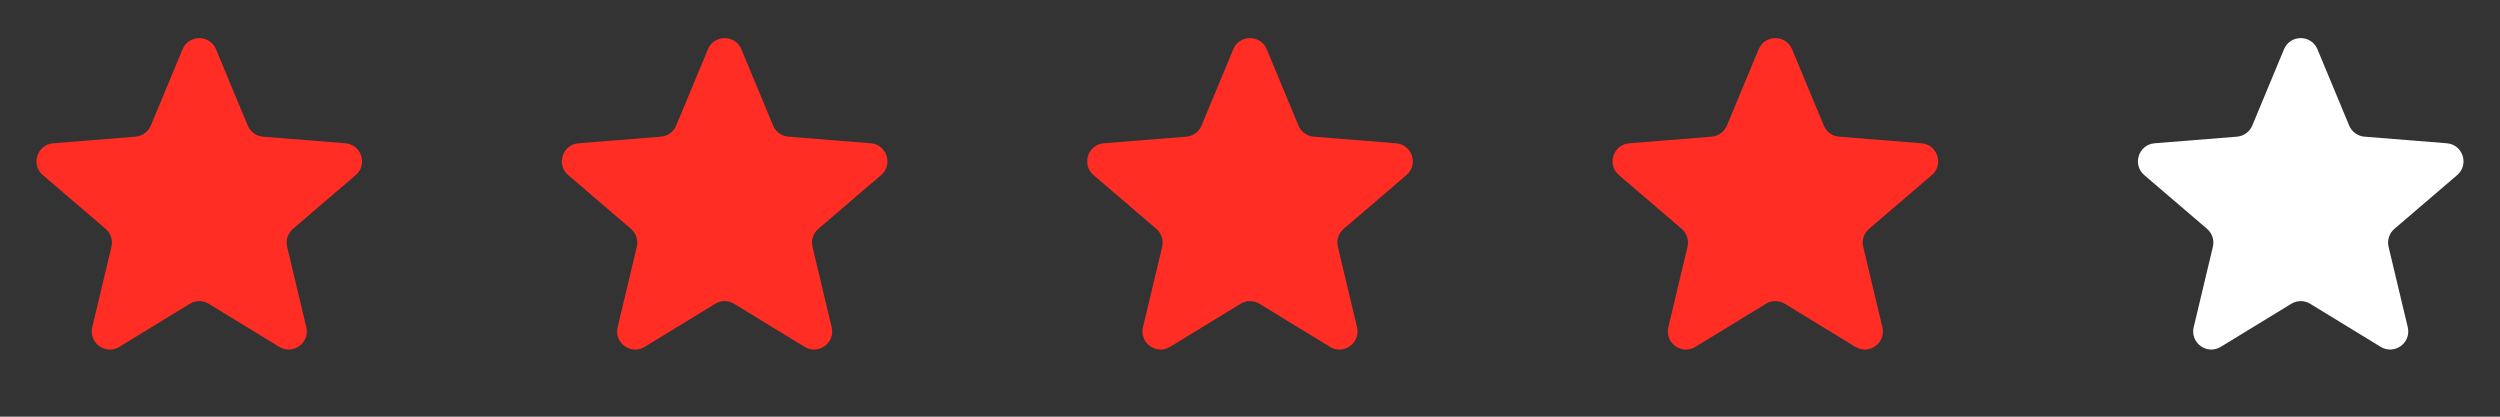 <svg width="138" height="23" viewBox="0 0 138 23" fill="none" xmlns="http://www.w3.org/2000/svg">
<rect x="0" y="0" width="138" height="23" fill="#333333" stroke="none"/>
<path d="M10.077 2.72C10.418 1.899 11.582 1.899 11.923 2.72L13.675 6.931C13.819 7.278 14.145 7.514 14.518 7.544L19.065 7.909C19.952 7.98 20.311 9.086 19.636 9.665L16.172 12.632C15.887 12.876 15.762 13.259 15.85 13.624L16.908 18.061C17.114 18.926 16.173 19.61 15.414 19.146L11.521 16.768C11.201 16.573 10.799 16.573 10.479 16.768L6.586 19.146C5.827 19.61 4.886 18.926 5.092 18.061L6.151 13.624C6.238 13.259 6.113 12.876 5.828 12.632L2.364 9.665C1.689 9.086 2.048 7.98 2.935 7.909L7.482 7.544C7.855 7.514 8.181 7.278 8.325 6.931L10.077 2.72Z" fill="#FF2D23"/>
<path d="M39.077 2.72C39.418 1.899 40.582 1.899 40.923 2.72L42.675 6.931C42.819 7.278 43.145 7.514 43.518 7.544L48.065 7.909C48.952 7.98 49.311 9.086 48.636 9.665L45.172 12.632C44.887 12.876 44.762 13.259 44.849 13.624L45.908 18.061C46.114 18.926 45.173 19.61 44.414 19.146L40.521 16.768C40.201 16.573 39.799 16.573 39.479 16.768L35.586 19.146C34.827 19.61 33.886 18.926 34.092 18.061L35.151 13.624C35.238 13.259 35.113 12.876 34.828 12.632L31.364 9.665C30.689 9.086 31.048 7.98 31.935 7.909L36.482 7.544C36.855 7.514 37.181 7.278 37.325 6.931L39.077 2.72Z" fill="#FF2D23"/>
<path d="M68.077 2.72C68.418 1.899 69.582 1.899 69.923 2.72L71.675 6.931C71.819 7.278 72.145 7.514 72.518 7.544L77.065 7.909C77.952 7.98 78.311 9.086 77.636 9.665L74.172 12.632C73.887 12.876 73.762 13.259 73.85 13.624L74.908 18.061C75.114 18.926 74.173 19.61 73.414 19.146L69.521 16.768C69.201 16.573 68.799 16.573 68.479 16.768L64.586 19.146C63.827 19.61 62.886 18.926 63.092 18.061L64.15 13.624C64.238 13.259 64.113 12.876 63.828 12.632L60.364 9.665C59.689 9.086 60.048 7.98 60.935 7.909L65.482 7.544C65.855 7.514 66.181 7.278 66.325 6.931L68.077 2.72Z" fill="#FF2D23"/>
<path d="M97.077 2.72C97.418 1.899 98.582 1.899 98.923 2.72L100.675 6.931C100.819 7.278 101.145 7.514 101.518 7.544L106.065 7.909C106.952 7.98 107.311 9.086 106.636 9.665L103.172 12.632C102.887 12.876 102.762 13.259 102.849 13.624L103.908 18.061C104.114 18.926 103.173 19.61 102.414 19.146L98.521 16.768C98.201 16.573 97.799 16.573 97.479 16.768L93.586 19.146C92.827 19.61 91.886 18.926 92.092 18.061L93.15 13.624C93.238 13.259 93.113 12.876 92.828 12.632L89.364 9.665C88.689 9.086 89.048 7.98 89.935 7.909L94.482 7.544C94.855 7.514 95.181 7.278 95.325 6.931L97.077 2.72Z" fill="#FF2D23"/>
<path d="M126.077 2.72C126.418 1.899 127.582 1.899 127.923 2.72L129.675 6.931C129.819 7.278 130.145 7.514 130.518 7.544L135.065 7.909C135.952 7.98 136.311 9.086 135.636 9.665L132.172 12.632C131.887 12.876 131.762 13.259 131.849 13.624L132.908 18.061C133.114 18.926 132.173 19.61 131.414 19.146L127.521 16.768C127.201 16.573 126.799 16.573 126.479 16.768L122.586 19.146C121.827 19.61 120.886 18.926 121.092 18.061L122.151 13.624C122.238 13.259 122.113 12.876 121.828 12.632L118.364 9.665C117.689 9.086 118.048 7.98 118.935 7.909L123.482 7.544C123.855 7.514 124.181 7.278 124.325 6.931L126.077 2.72Z" fill="white"/>
</svg>

